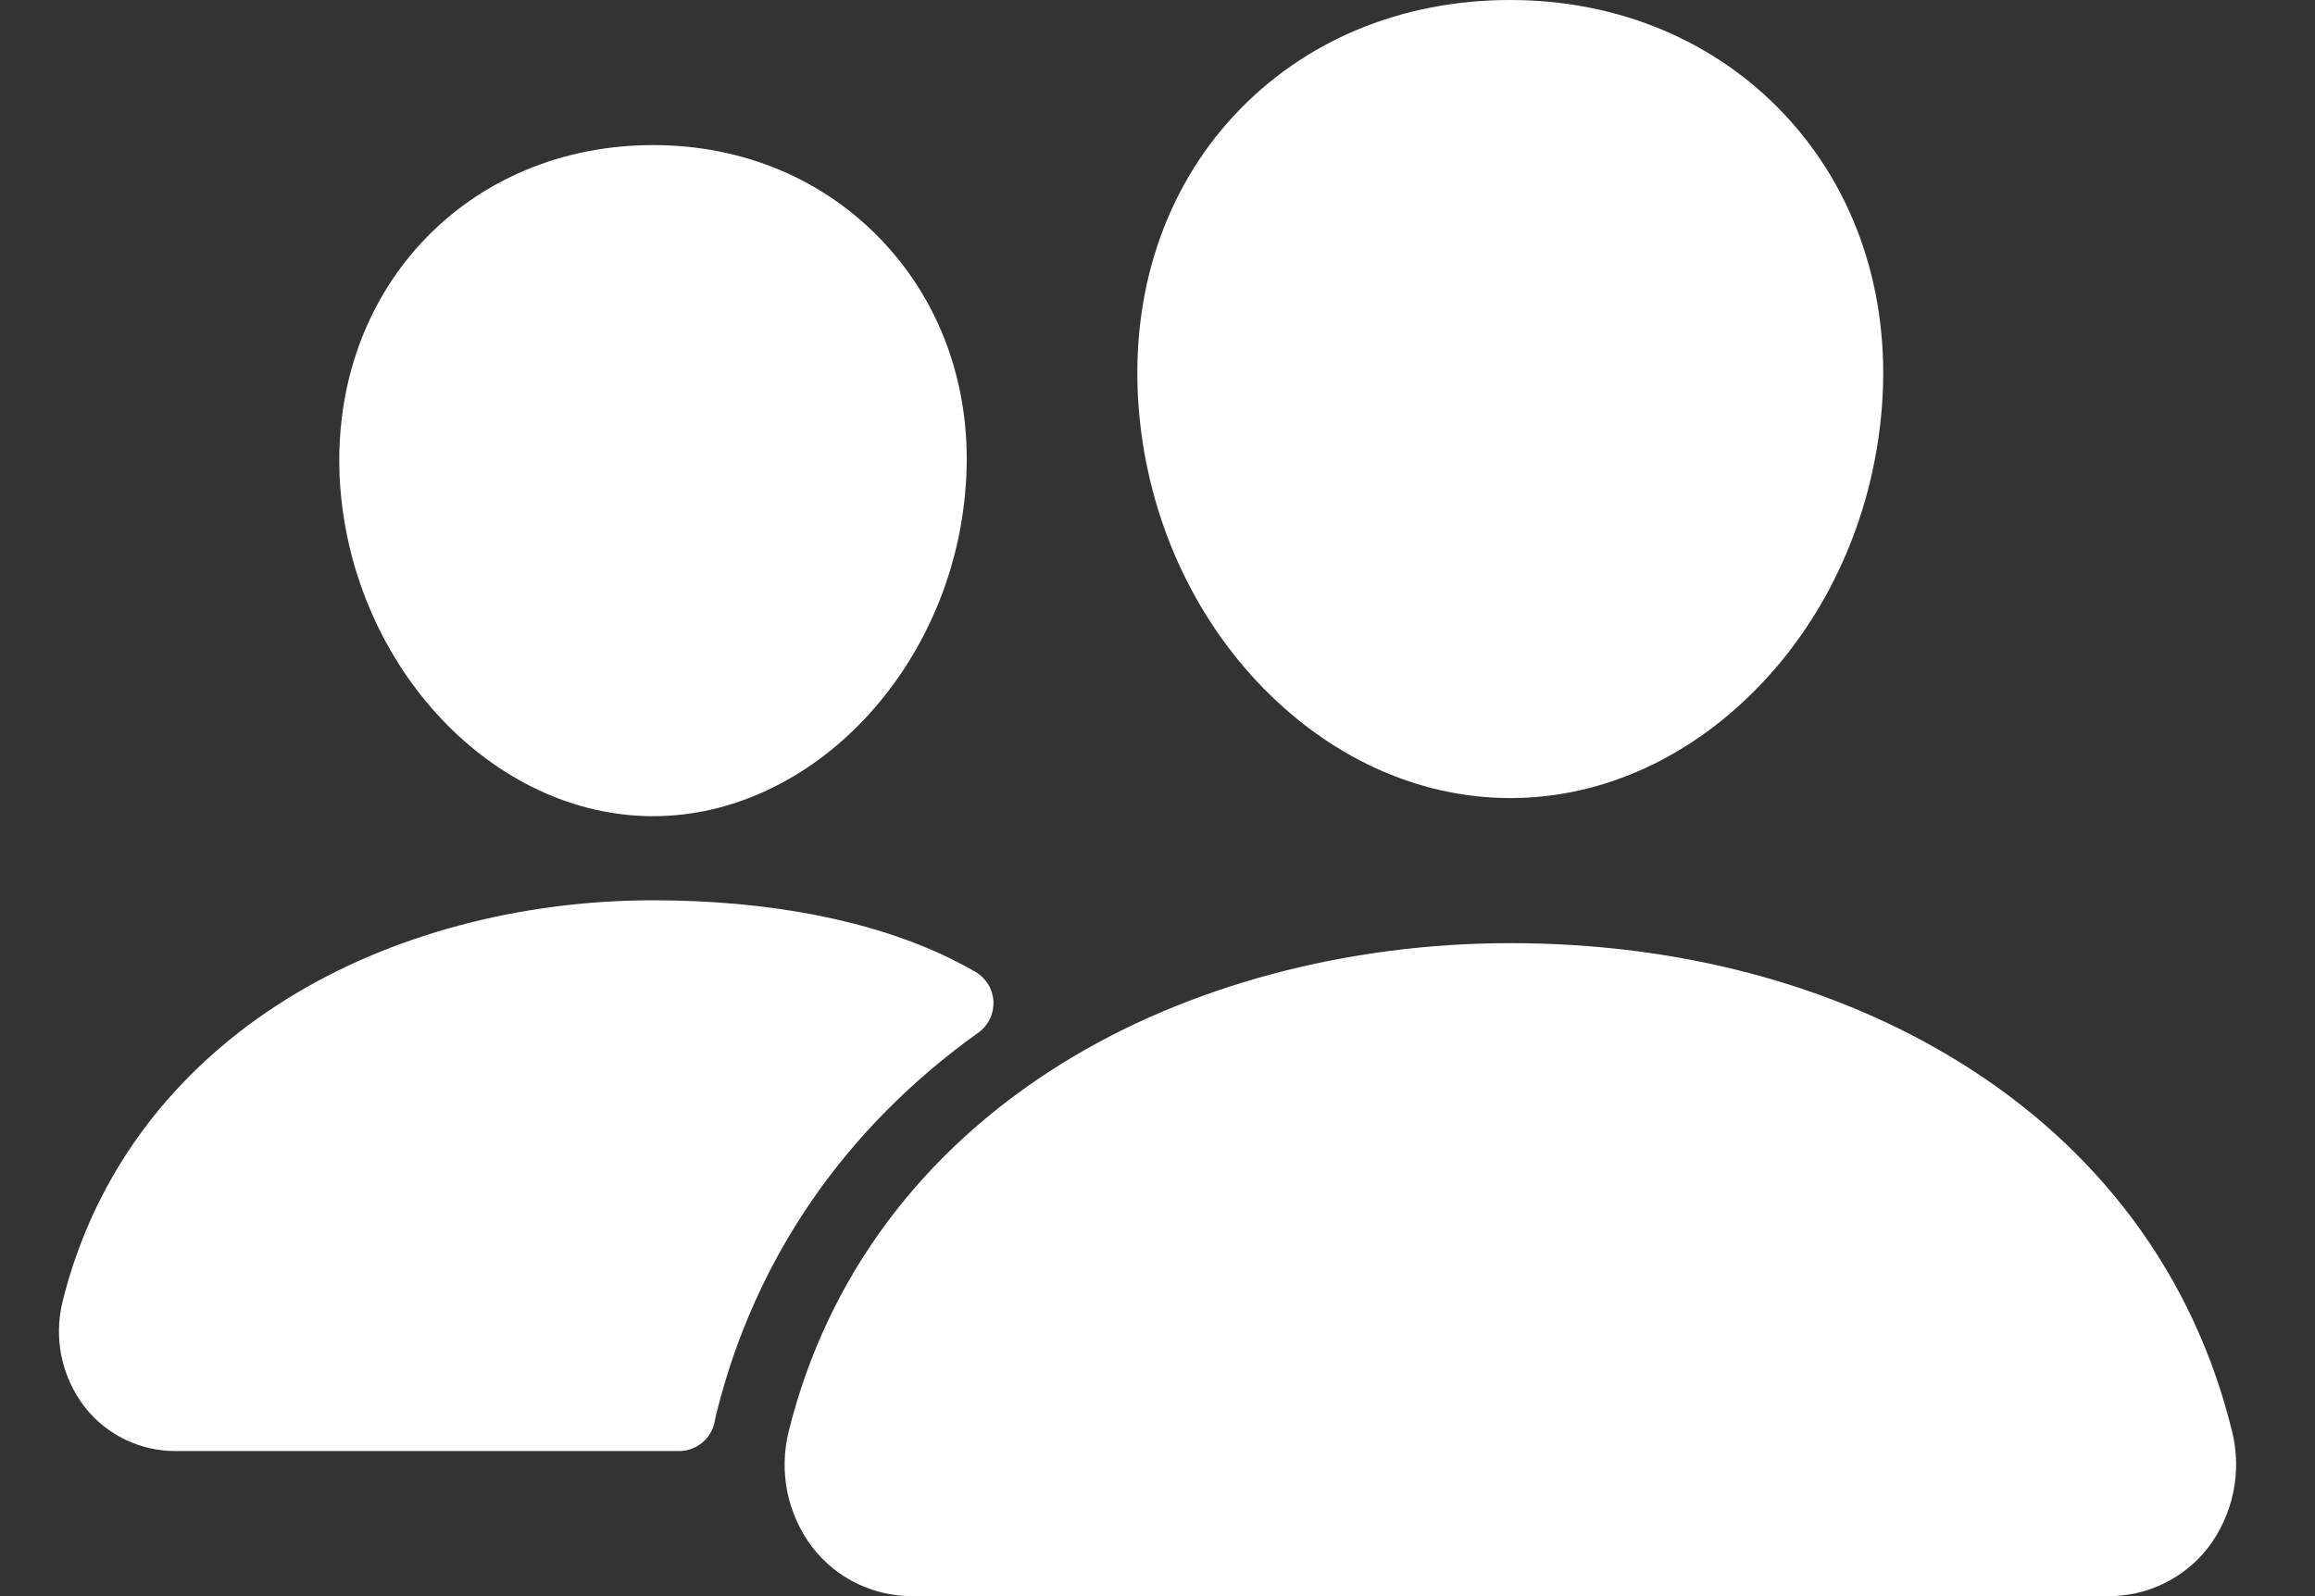<svg width="29" height="20" viewBox="0 0 29 20" fill="none" xmlns="http://www.w3.org/2000/svg">
<rect x="0" y="0" width="29" height="20" fill="#333333" stroke="none"/>
<path fill-rule="evenodd" clip-rule="evenodd" d="M15.739 8.532C16.623 9.478 17.752 10 18.921 10C20.089 10 21.218 9.478 22.1 8.531C22.958 7.609 23.483 6.378 23.577 5.065C23.676 3.678 23.248 2.394 22.369 1.45C21.499 0.515 20.275 0 18.921 0C17.557 0 16.336 0.506 15.463 1.443C14.589 2.381 14.163 3.667 14.261 5.066C14.354 6.377 14.879 7.609 15.739 8.532ZM11.431 20H26.411C26.651 20.001 26.888 19.948 27.104 19.843C27.32 19.738 27.51 19.586 27.657 19.397C27.815 19.191 27.924 18.952 27.976 18.699C28.029 18.445 28.023 18.183 27.96 17.932C27.484 15.988 26.297 14.385 24.529 13.298C22.955 12.329 21.014 11.818 18.921 11.818C16.867 11.818 14.875 12.352 13.309 13.322C11.546 14.414 10.36 16.007 9.882 17.928C9.818 18.179 9.812 18.442 9.863 18.695C9.915 18.949 10.024 19.188 10.181 19.394C10.329 19.584 10.519 19.737 10.735 19.842C10.952 19.947 11.19 20.001 11.431 20ZM8.182 10.227C6.182 10.227 4.425 8.368 4.261 6.083C4.181 4.913 4.546 3.831 5.284 3.037C6.015 2.251 7.046 1.818 8.182 1.818C9.318 1.818 10.341 2.253 11.076 3.044C11.82 3.844 12.184 4.924 12.098 6.085C11.935 8.369 10.178 10.227 8.182 10.227ZM8.182 11.281C9.616 11.281 10.913 11.525 11.913 12.014C12.029 12.071 12.131 12.126 12.22 12.178C12.286 12.217 12.34 12.271 12.38 12.335C12.419 12.4 12.441 12.473 12.445 12.549C12.448 12.625 12.433 12.7 12.4 12.768C12.367 12.836 12.318 12.895 12.256 12.939C10.588 14.131 9.459 15.766 8.977 17.702C8.968 17.737 8.96 17.773 8.954 17.808C8.935 17.913 8.88 18.008 8.798 18.076C8.716 18.144 8.613 18.182 8.507 18.182H2.2C1.98 18.183 1.763 18.133 1.565 18.037C1.367 17.941 1.194 17.801 1.059 17.627C0.916 17.441 0.818 17.225 0.77 16.995C0.723 16.765 0.729 16.527 0.786 16.3C1.18 14.719 2.155 13.409 3.605 12.51C4.883 11.717 6.509 11.281 8.182 11.281Z" fill="white"/>
</svg>
